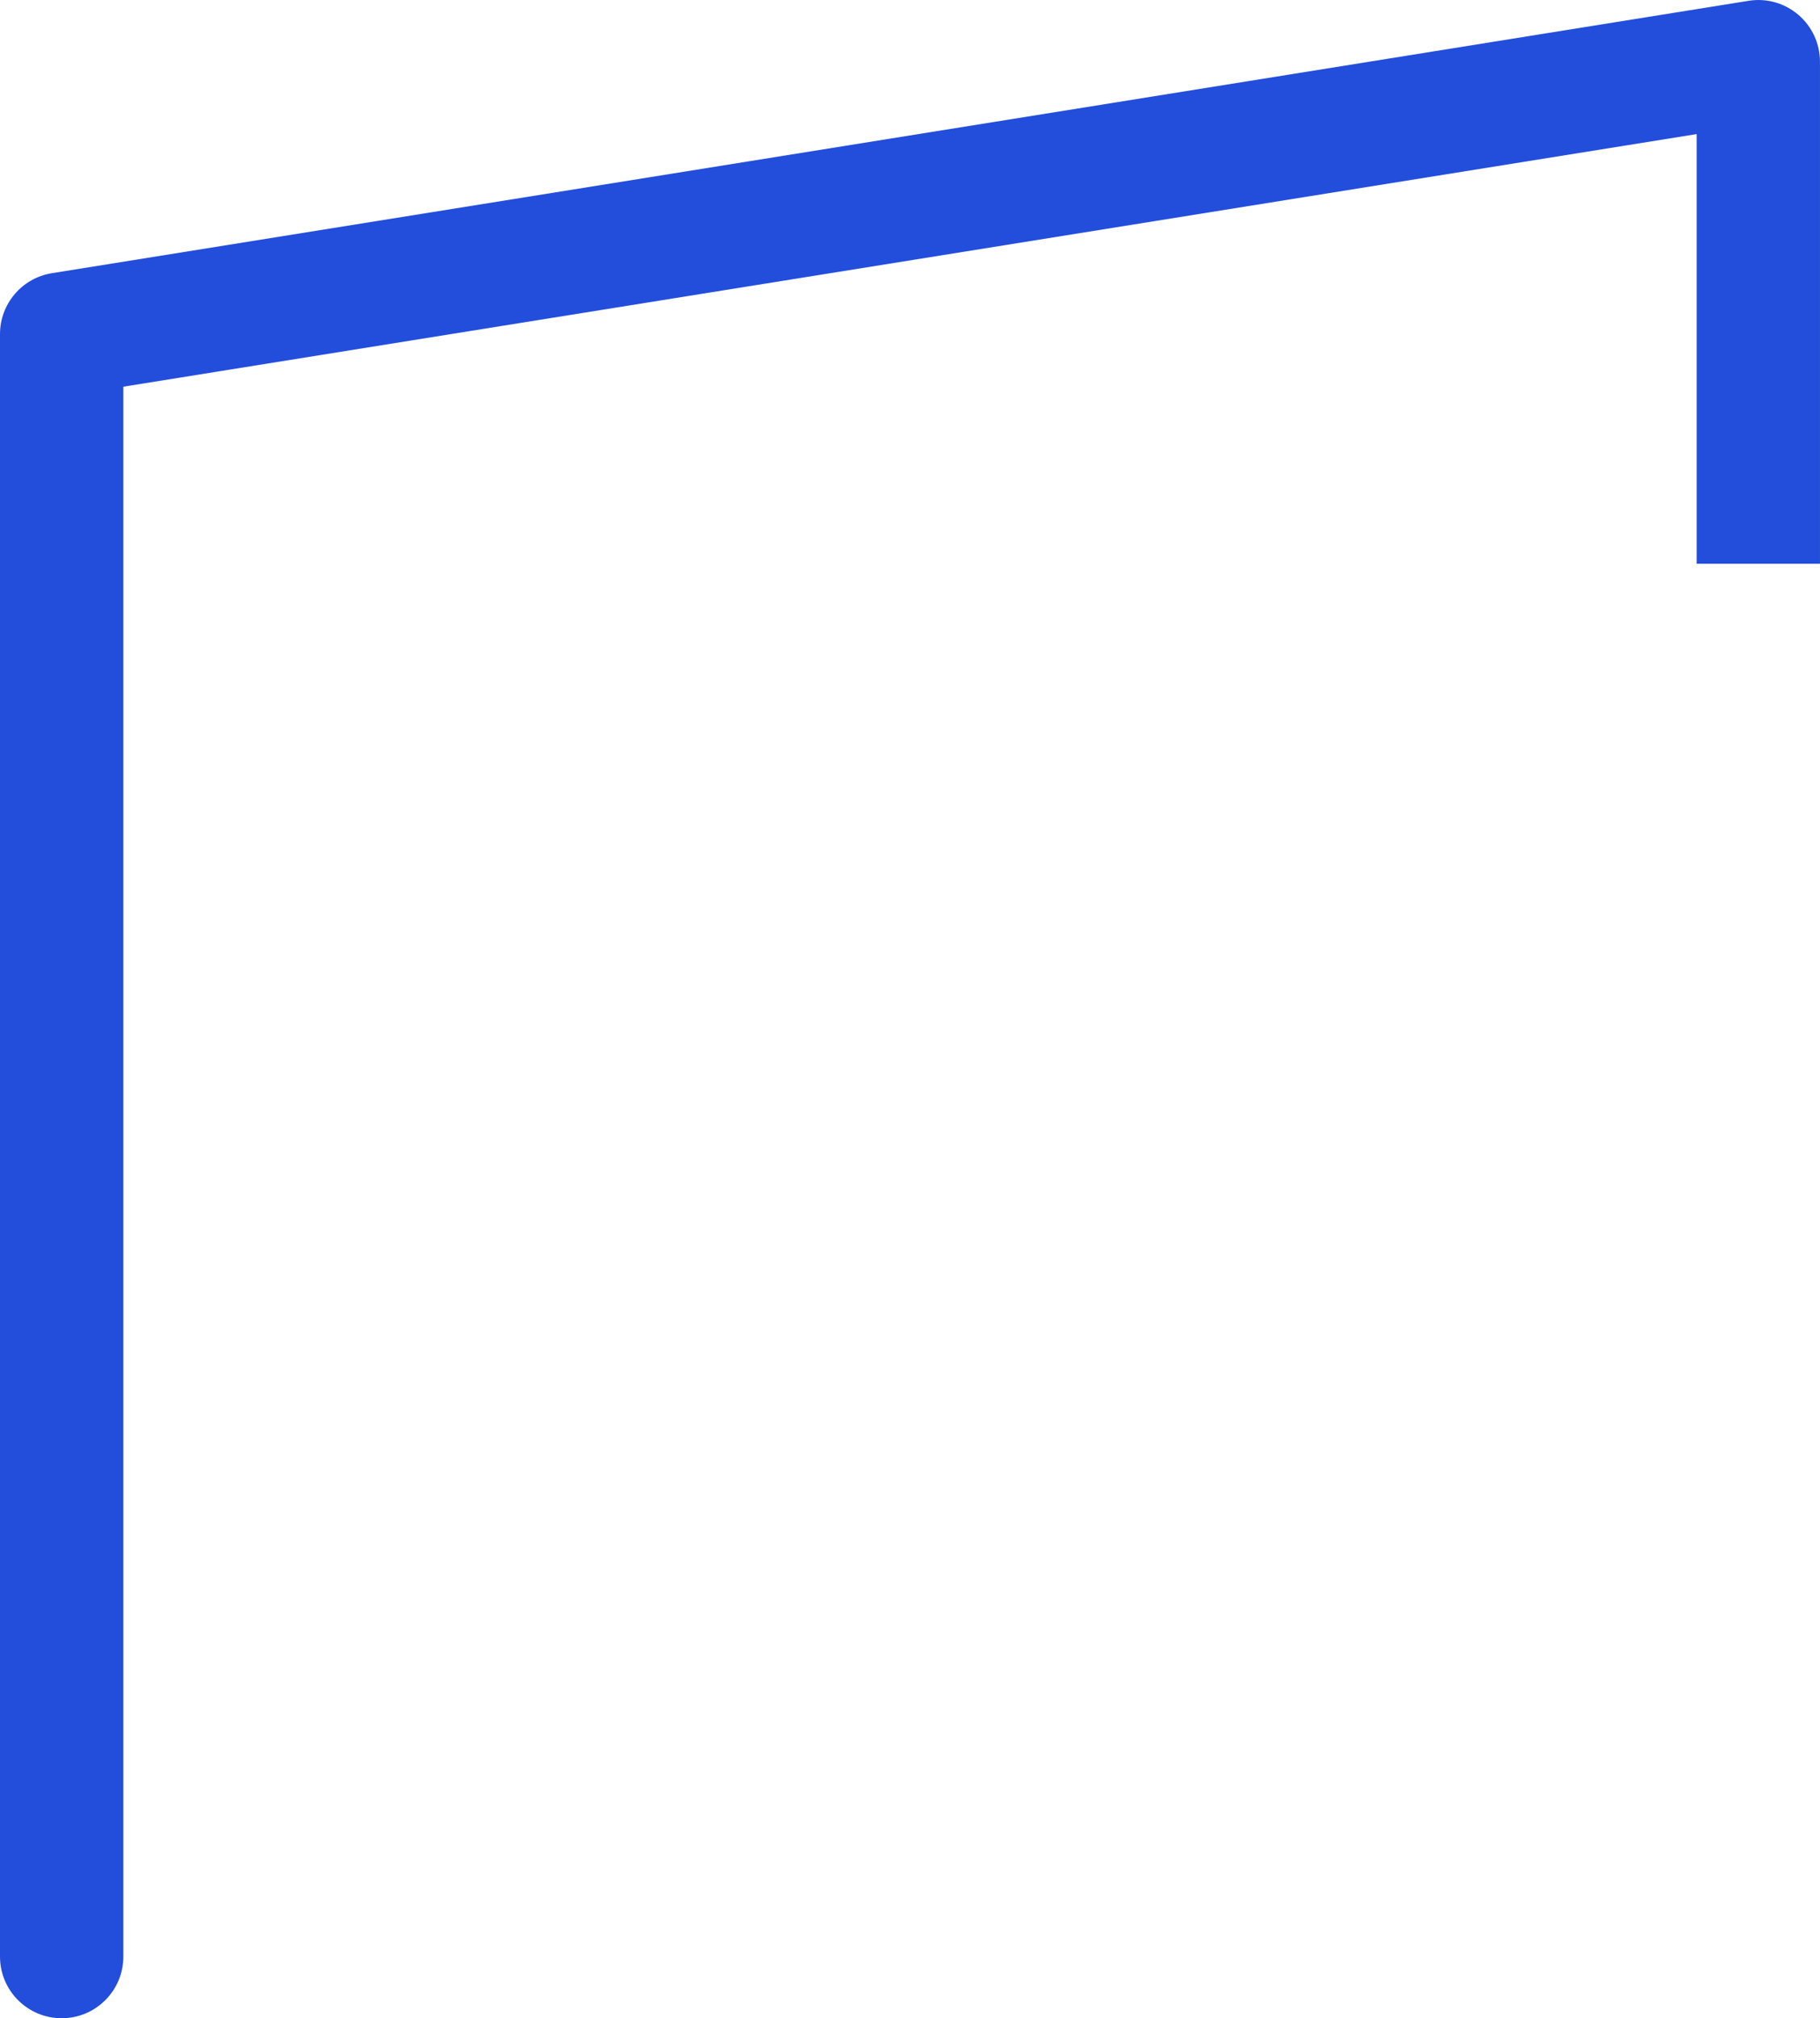<svg version="1.1" id="图层_1" x="0px" y="0px" width="130.061px" height="144.178px" viewBox="0 0 130.061 144.178" enable-background="new 0 0 130.061 144.178" xml:space="preserve" xmlns:xml="http://www.w3.org/XML/1998/namespace" xmlns="http://www.w3.org/2000/svg" xmlns:xlink="http://www.w3.org/1999/xlink">
  <path fill="#224EDB" d="M121.245,40.274h8.814V4.409c0-1.292-0.565-2.517-1.548-3.354c-0.982-0.838-2.281-1.206-3.558-0.997
	L3.709,19.516C1.572,19.859,0,21.704,0,23.868v115.902c0,2.436,1.974,4.407,4.407,4.407c2.435,0,4.407-1.973,4.407-4.407V27.624
	L121.245,9.579V40.274z" class="color c1"/>
</svg>